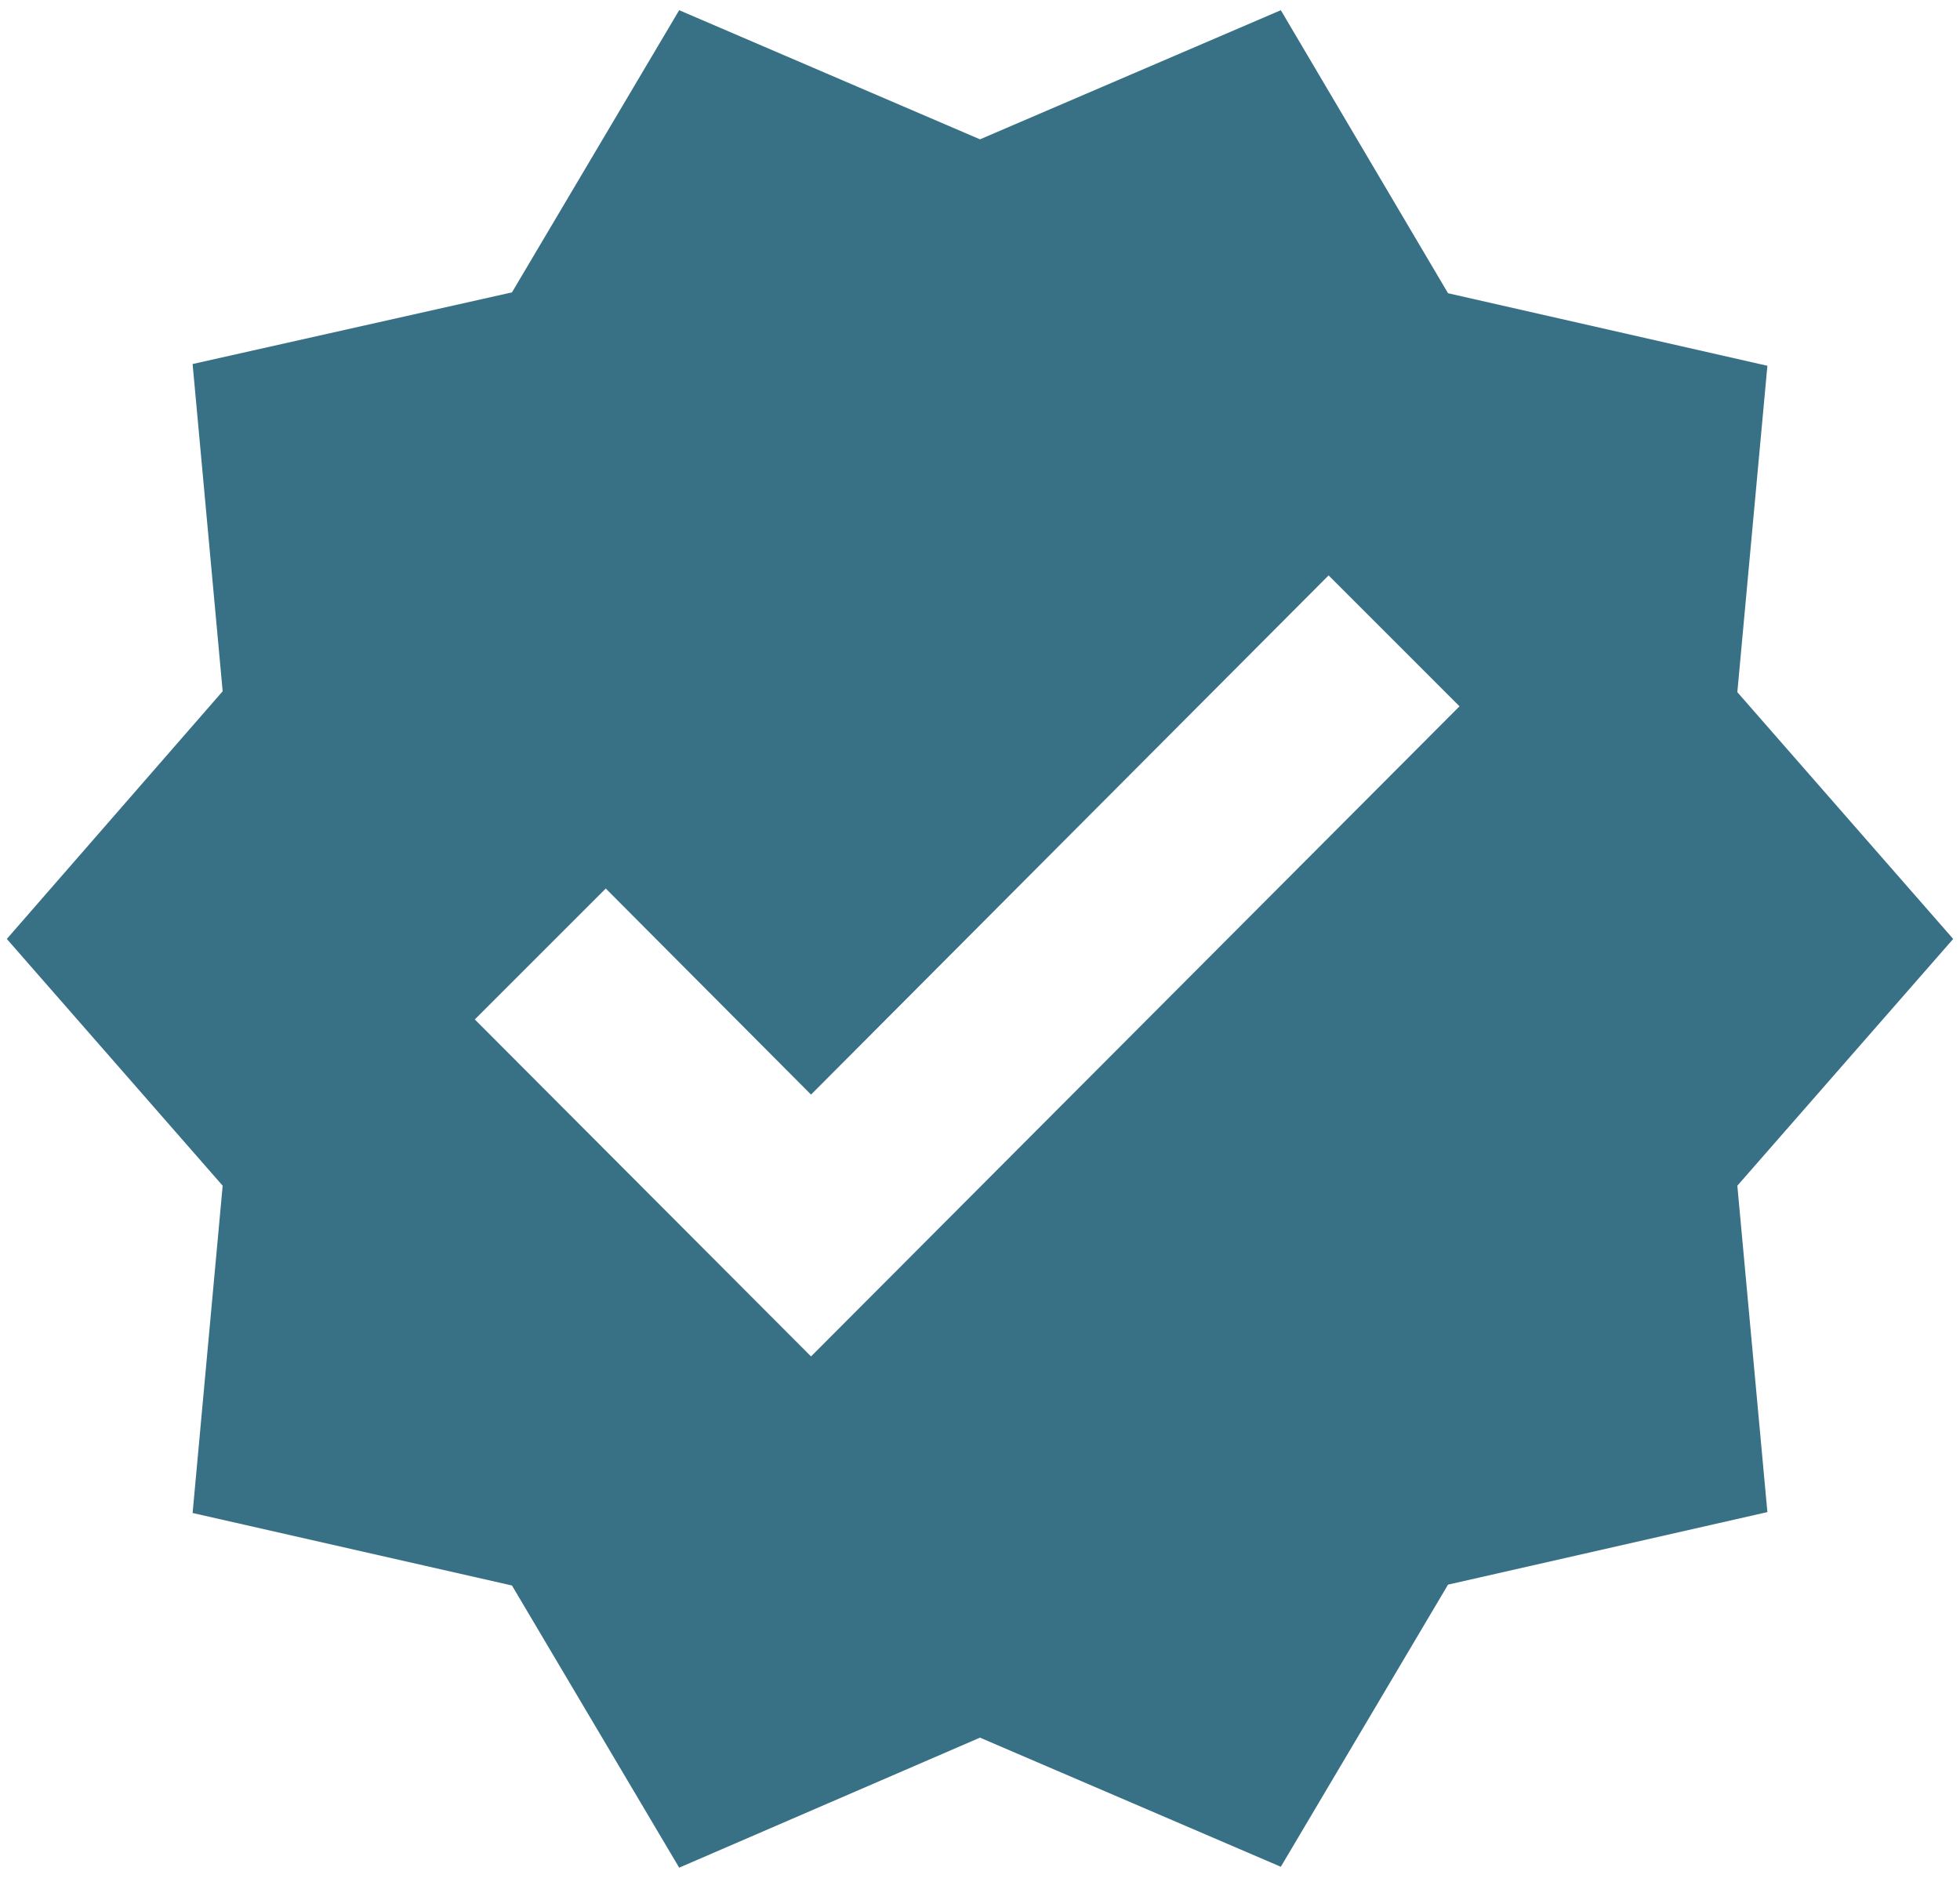 <svg width="48" height="46" viewBox="0 0 48 46" fill="none" xmlns="http://www.w3.org/2000/svg">
<path d="M47.833 23L42.547 16.955L43.283 8.96L35.462 7.183L31.367 0.25L24 3.413L16.633 0.25L12.538 7.162L4.717 8.917L5.453 16.933L0.167 23L5.453 29.045L4.717 37.062L12.538 38.838L16.633 45.75L24 42.565L31.367 45.728L35.462 38.817L43.283 37.04L42.547 29.045L47.833 23ZM19.862 33.227L11.628 24.972L14.835 21.765L19.862 26.813L32.537 14.095L35.743 17.302L19.862 33.227Z" fill="#387085"/>
</svg>
